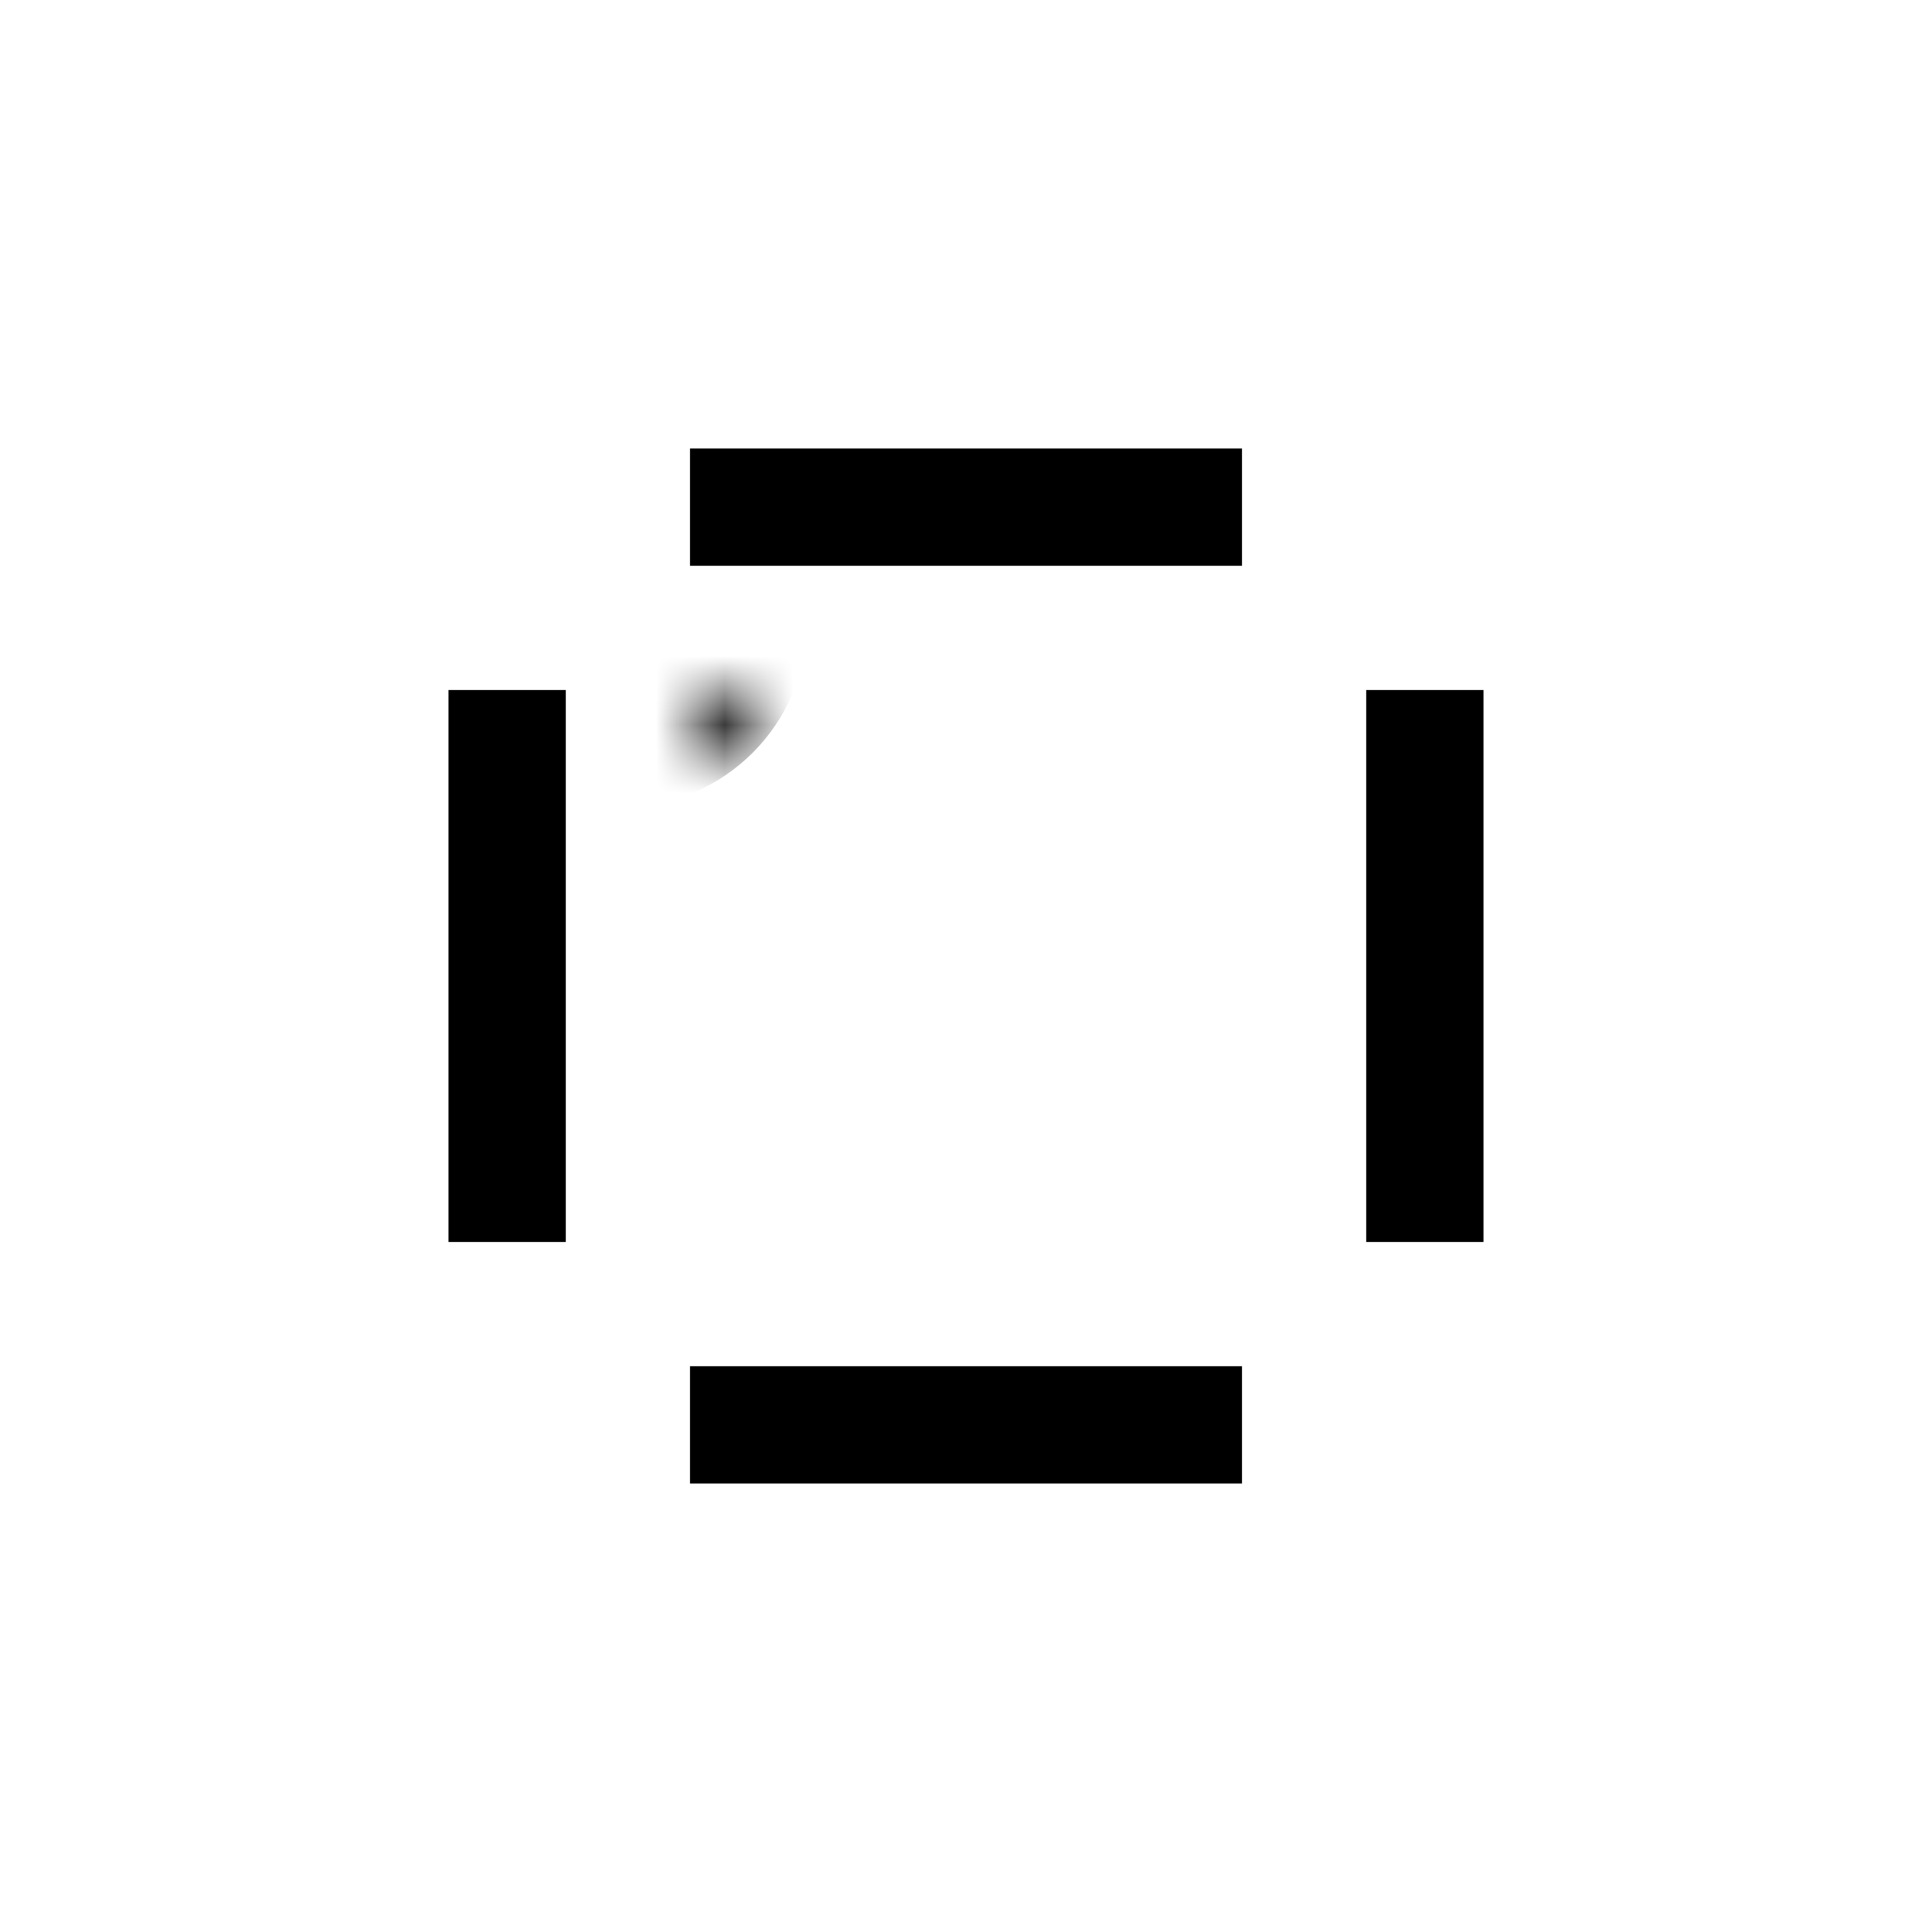 <svg fill="none" height="28" viewBox="0 0 28 28" width="28" xmlns="http://www.w3.org/2000/svg" xmlns:xlink="http://www.w3.org/1999/xlink"><mask id="a" fill="#fff"><rect fill="#fff" height="5" rx="1" width="5" x="5" y="5"/></mask><mask id="b" fill="#fff"><rect fill="#fff" height="5" rx="1" width="5" x="5" y="18"/></mask><mask id="c" fill="#fff"><rect fill="#fff" height="5" rx="1" width="5" x="18" y="5"/></mask><mask id="d" fill="#fff"><rect fill="#fff" height="5" rx="1" width="5" x="18" y="18"/></mask><rect height="5" mask="url(#a)" rx="1" stroke="#000" stroke-width="3.4" width="5" x="5" y="5"/><path clip-rule="evenodd" d="m6.5 10v8h1.7v-8zm3.5-1.8v-1.7h8v1.7zm9.8 1.8v8h1.7v-8zm-1.8 11.5v-1.7h-8v1.7z" fill="#000" fill-rule="evenodd"/><g stroke="#000" stroke-width="3.4"><rect height="5" mask="url(#b)" rx="1" width="5" x="5" y="18"/><rect height="5" mask="url(#c)" rx="1" width="5" x="18" y="5"/><rect height="5" mask="url(#d)" rx="1" width="5" x="18" y="18"/></g></svg>